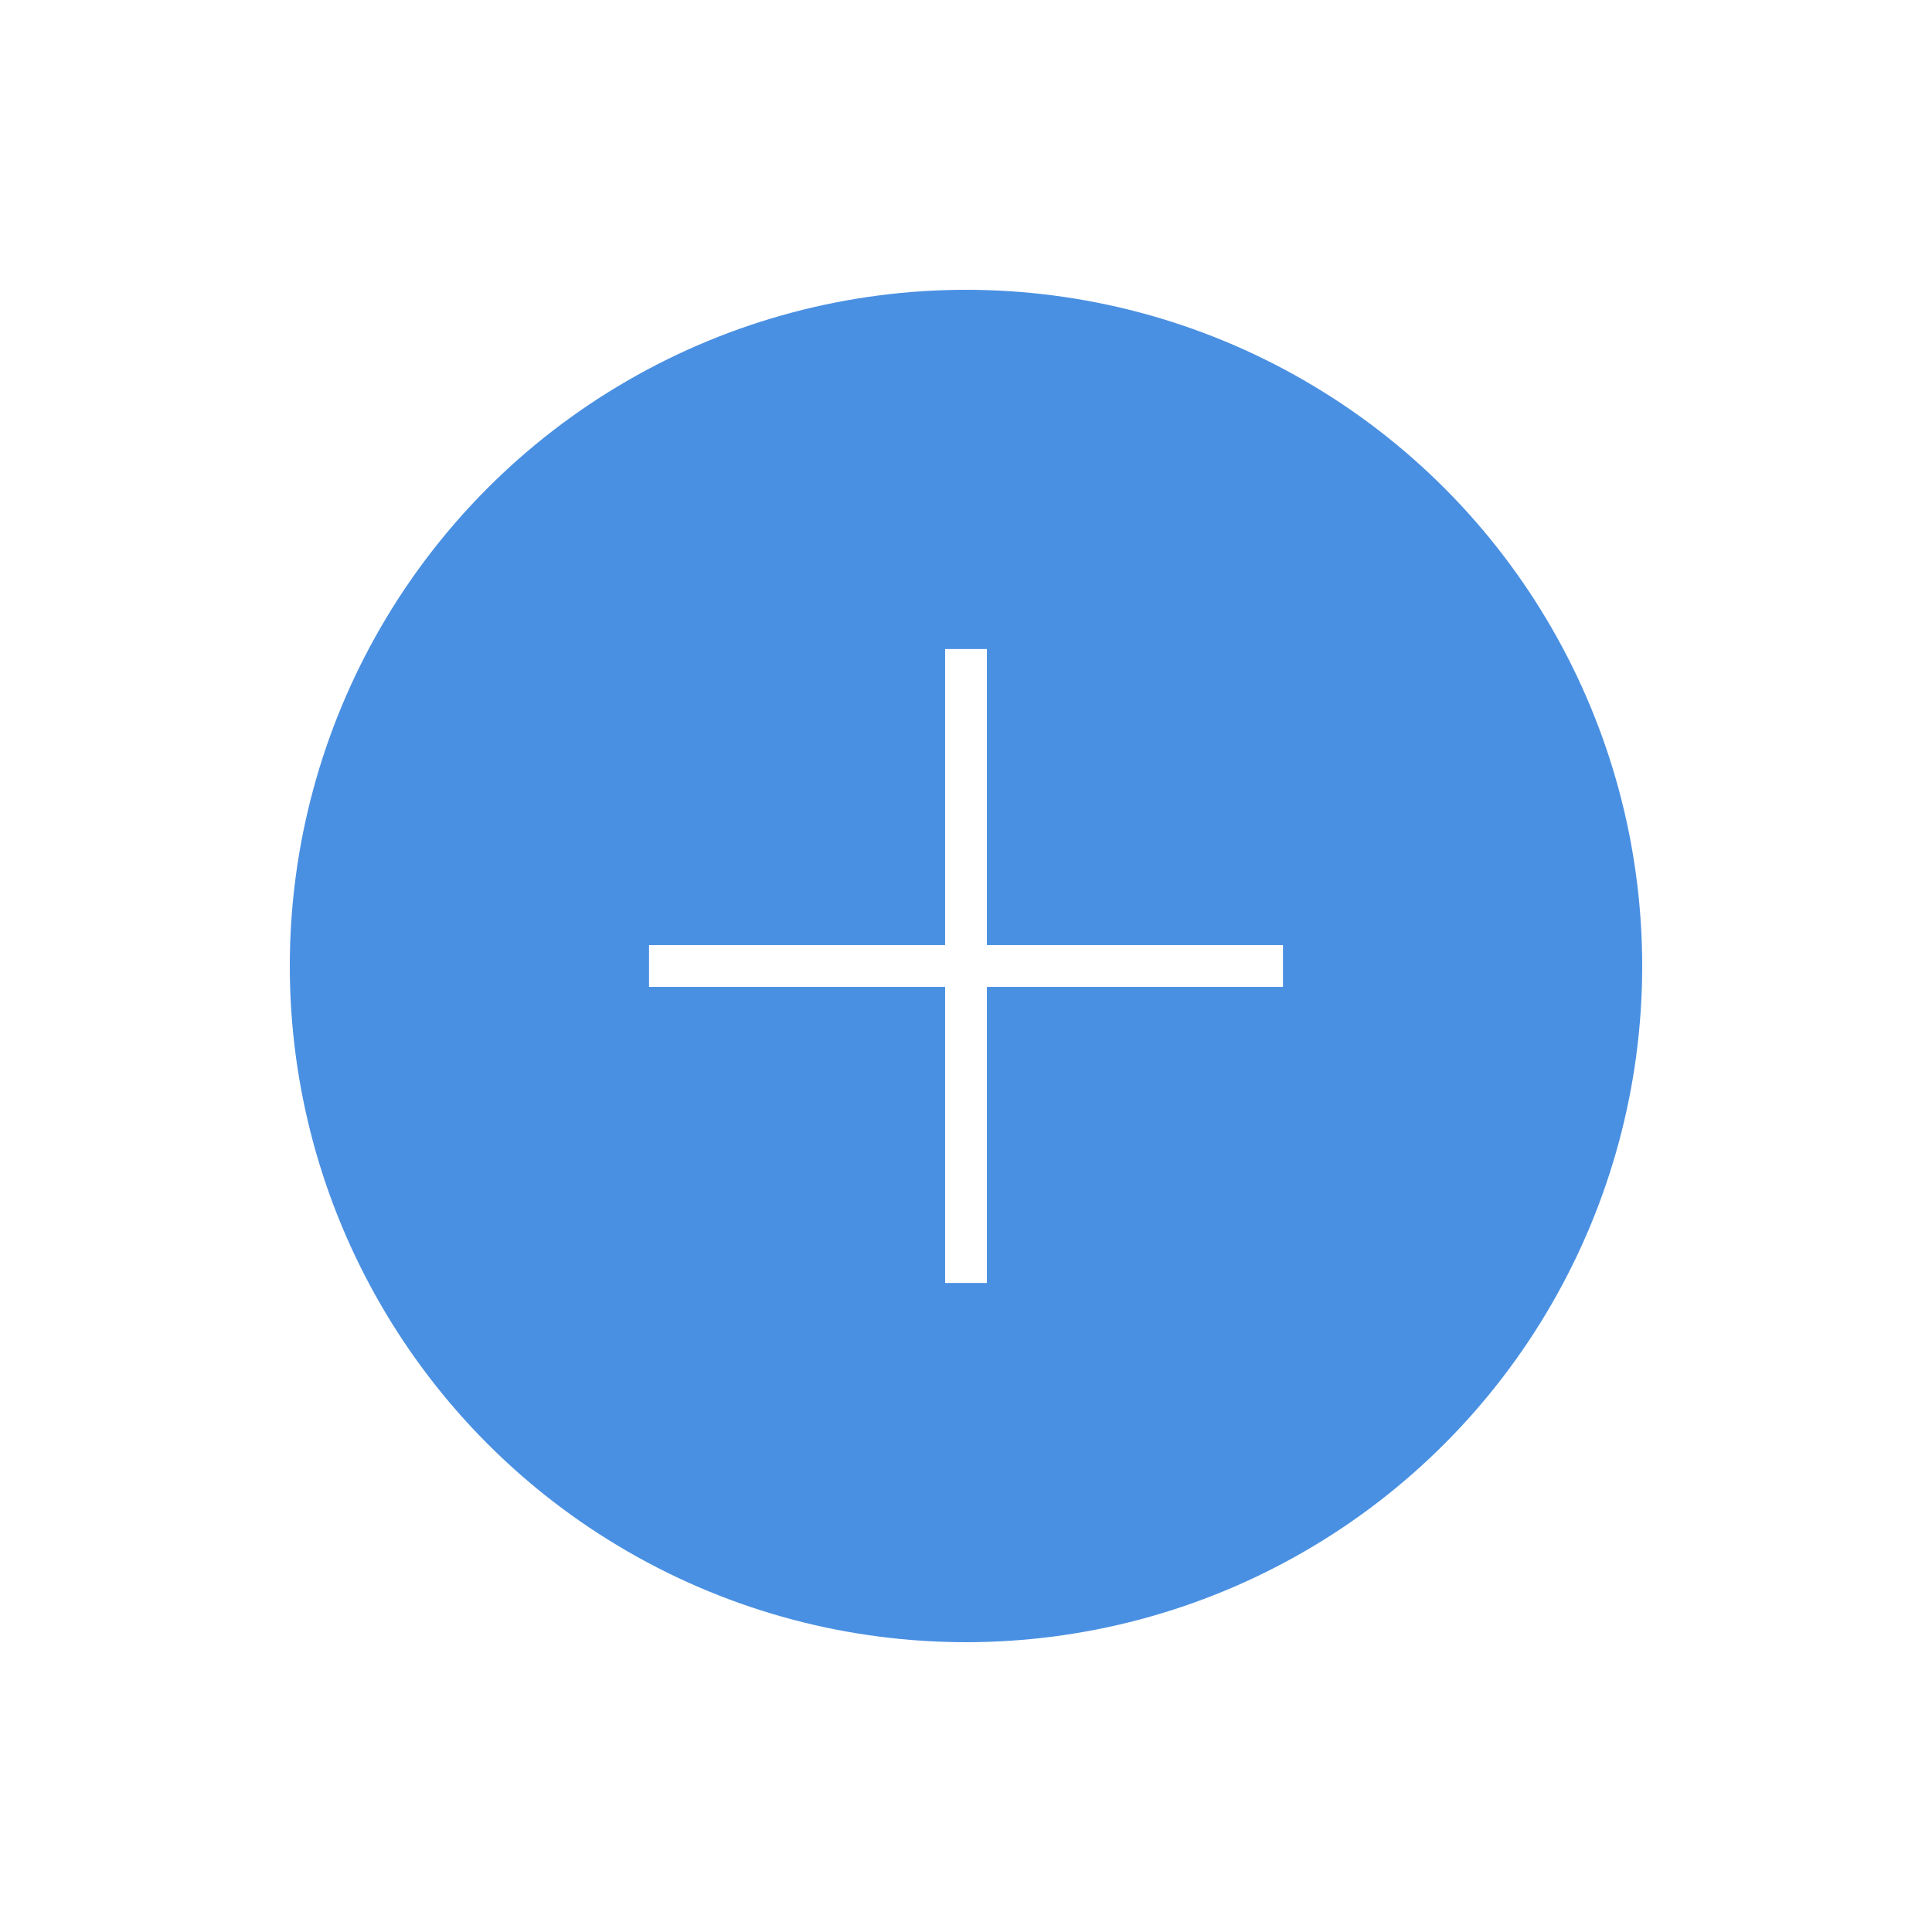 <?xml version="1.0" encoding="UTF-8"?>
<svg width="80px" height="80px" viewBox="0 0 80 80" version="1.1" xmlns="http://www.w3.org/2000/svg" xmlns:xlink="http://www.w3.org/1999/xlink">
    <!-- Generator: Sketch 49.2 (51160) - http://www.bohemiancoding.com/sketch -->
    <title>Group 17</title>
    <desc>Created with Sketch.</desc>
    <defs>
        <filter x="-32.1%" y="-32.1%" width="164.3%" height="164.3%" filterUnits="objectBoundingBox" id="filter-1">
            <feOffset dx="0" dy="0" in="SourceAlpha" result="shadowOffsetOuter1"></feOffset>
            <feGaussianBlur stdDeviation="6" in="shadowOffsetOuter1" result="shadowBlurOuter1"></feGaussianBlur>
            <feColorMatrix values="0 0 0 0 0   0 0 0 0 0   0 0 0 0 0  0 0 0 0.197 0" type="matrix" in="shadowBlurOuter1" result="shadowMatrixOuter1"></feColorMatrix>
            <feMerge>
                <feMergeNode in="shadowMatrixOuter1"></feMergeNode>
                <feMergeNode in="SourceGraphic"></feMergeNode>
            </feMerge>
        </filter>
    </defs>
    <g id="Page-1" stroke="none" stroke-width="1" fill="none" fill-rule="evenodd">
        <g id="Anonymous_ReviewItinerary2" transform="translate(-286, -498)">
            <g id="Group-2" transform="translate(0, 289)">
                <g id="Group-17" filter="url(#filter-1)" transform="translate(298, 221)">
                    <g id="Send" fill="#4A90E2">
                        <circle id="Oval-Copy-5" cx="28" cy="28" r="28"></circle>
                    </g>
                    <g id="plus" transform="translate(14.875, 14.875)" fill="#FFFFFF" fill-rule="nonzero">
                        <polygon id="Shape" points="26.25 12.26 13.99 12.26 13.99 0 12.26 0 12.26 12.26 0 12.26 0 13.99 12.26 13.99 12.26 26.25 13.99 26.25 13.99 13.99 26.25 13.99"></polygon>
                    </g>
                </g>
            </g>
        </g>
    </g>
</svg>